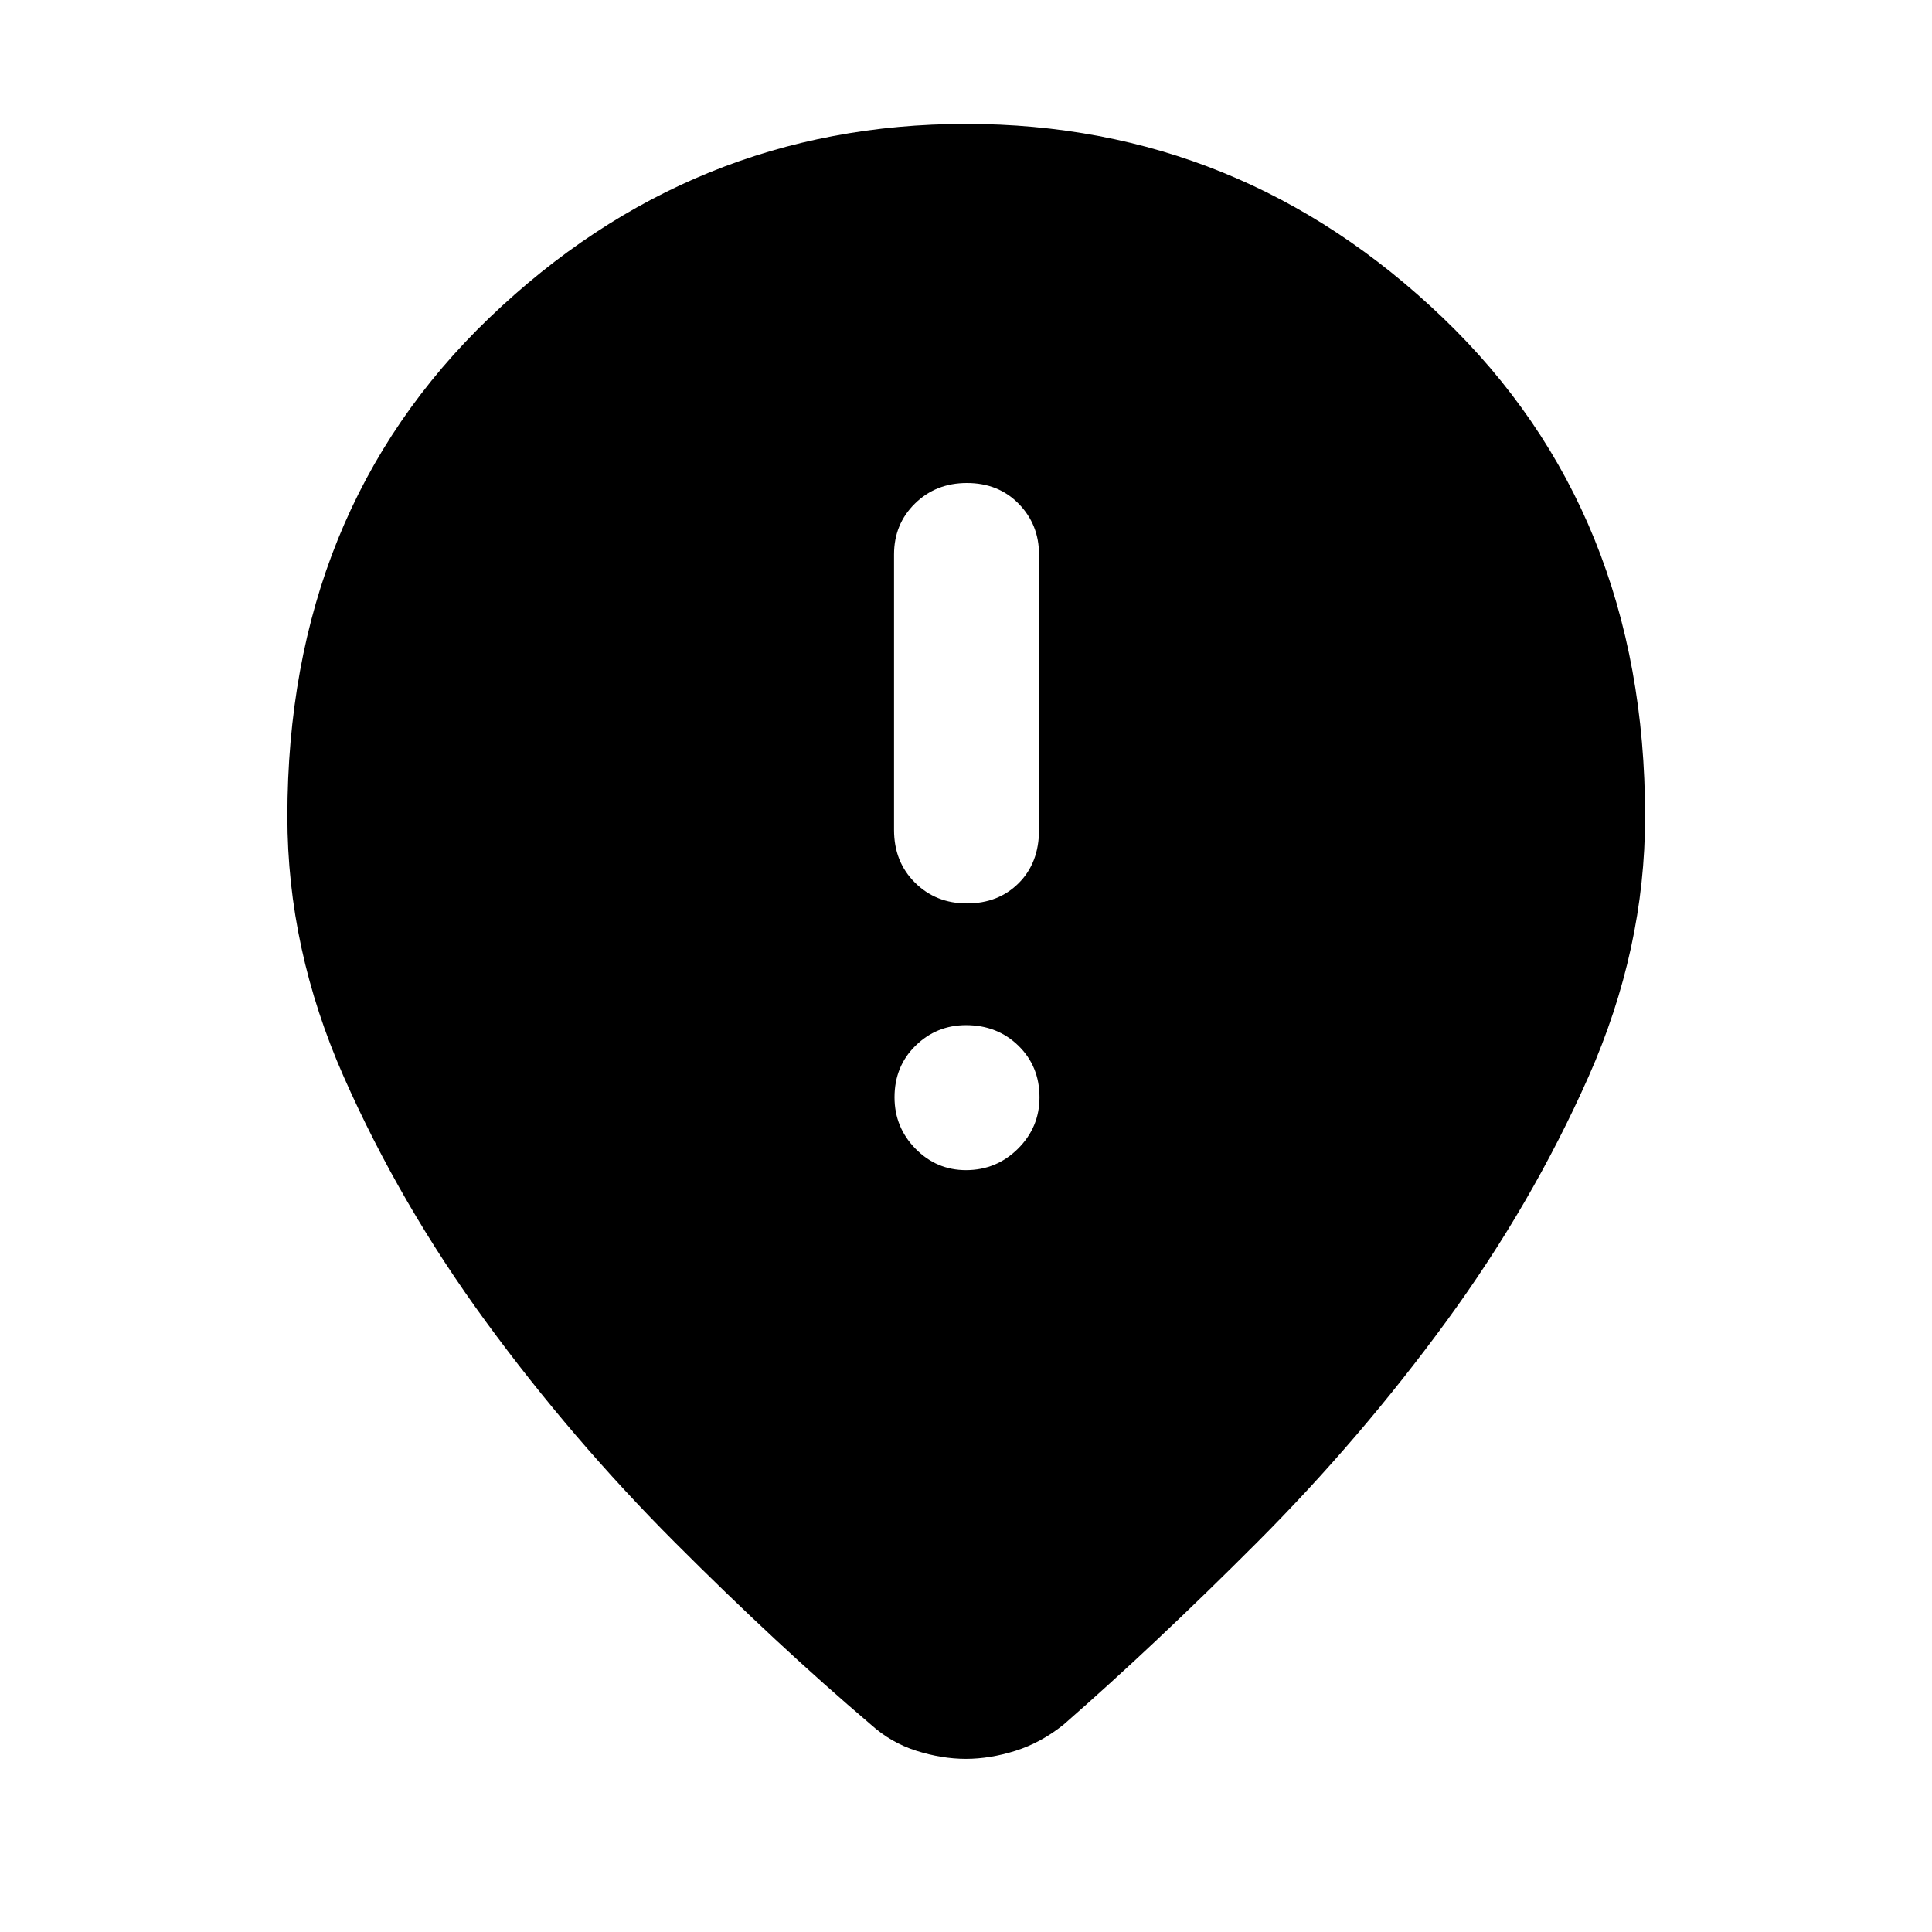 <svg xmlns="http://www.w3.org/2000/svg" height="48" viewBox="0 -960 960 960" width="48"><path d="M480.45-511.09q15.65 0 25.74-10.09 10.09-10.09 10.09-26.43v-136.87q0-14.88-10.09-25.2Q496.1-720 480.45-720q-15.42 0-25.81 10.2-10.4 10.2-10.4 25.32v136.87q0 15.86 10.4 26.19 10.39 10.33 25.81 10.33Zm-.47 132.52q15.12 0 25.83-10.63 10.71-10.64 10.71-25.57 0-15.41-10.49-25.63-10.48-10.21-26.03-10.21-14.64 0-25.08 10.21-10.44 10.22-10.44 25.63 0 14.93 10.43 25.57 10.44 10.63 25.07 10.63Zm-.04 292.53q-11.94 0-24.58-4-12.64-4-22.6-13-46.48-39.53-97.6-90.75-51.12-51.23-93.74-109.5-42.62-58.28-70.62-121.69-28-63.42-28-129.26 0-151.56 100.4-247.88 100.4-96.31 236.8-96.31t236.92 96.31q100.51 96.32 100.51 247.88 0 65.84-28.11 129.26-28.12 63.41-70.74 121.69-42.62 58.27-93.74 109.5-51.12 51.22-96.36 90.75-11.23 9-23.91 13t-24.63 4Z"/></svg>